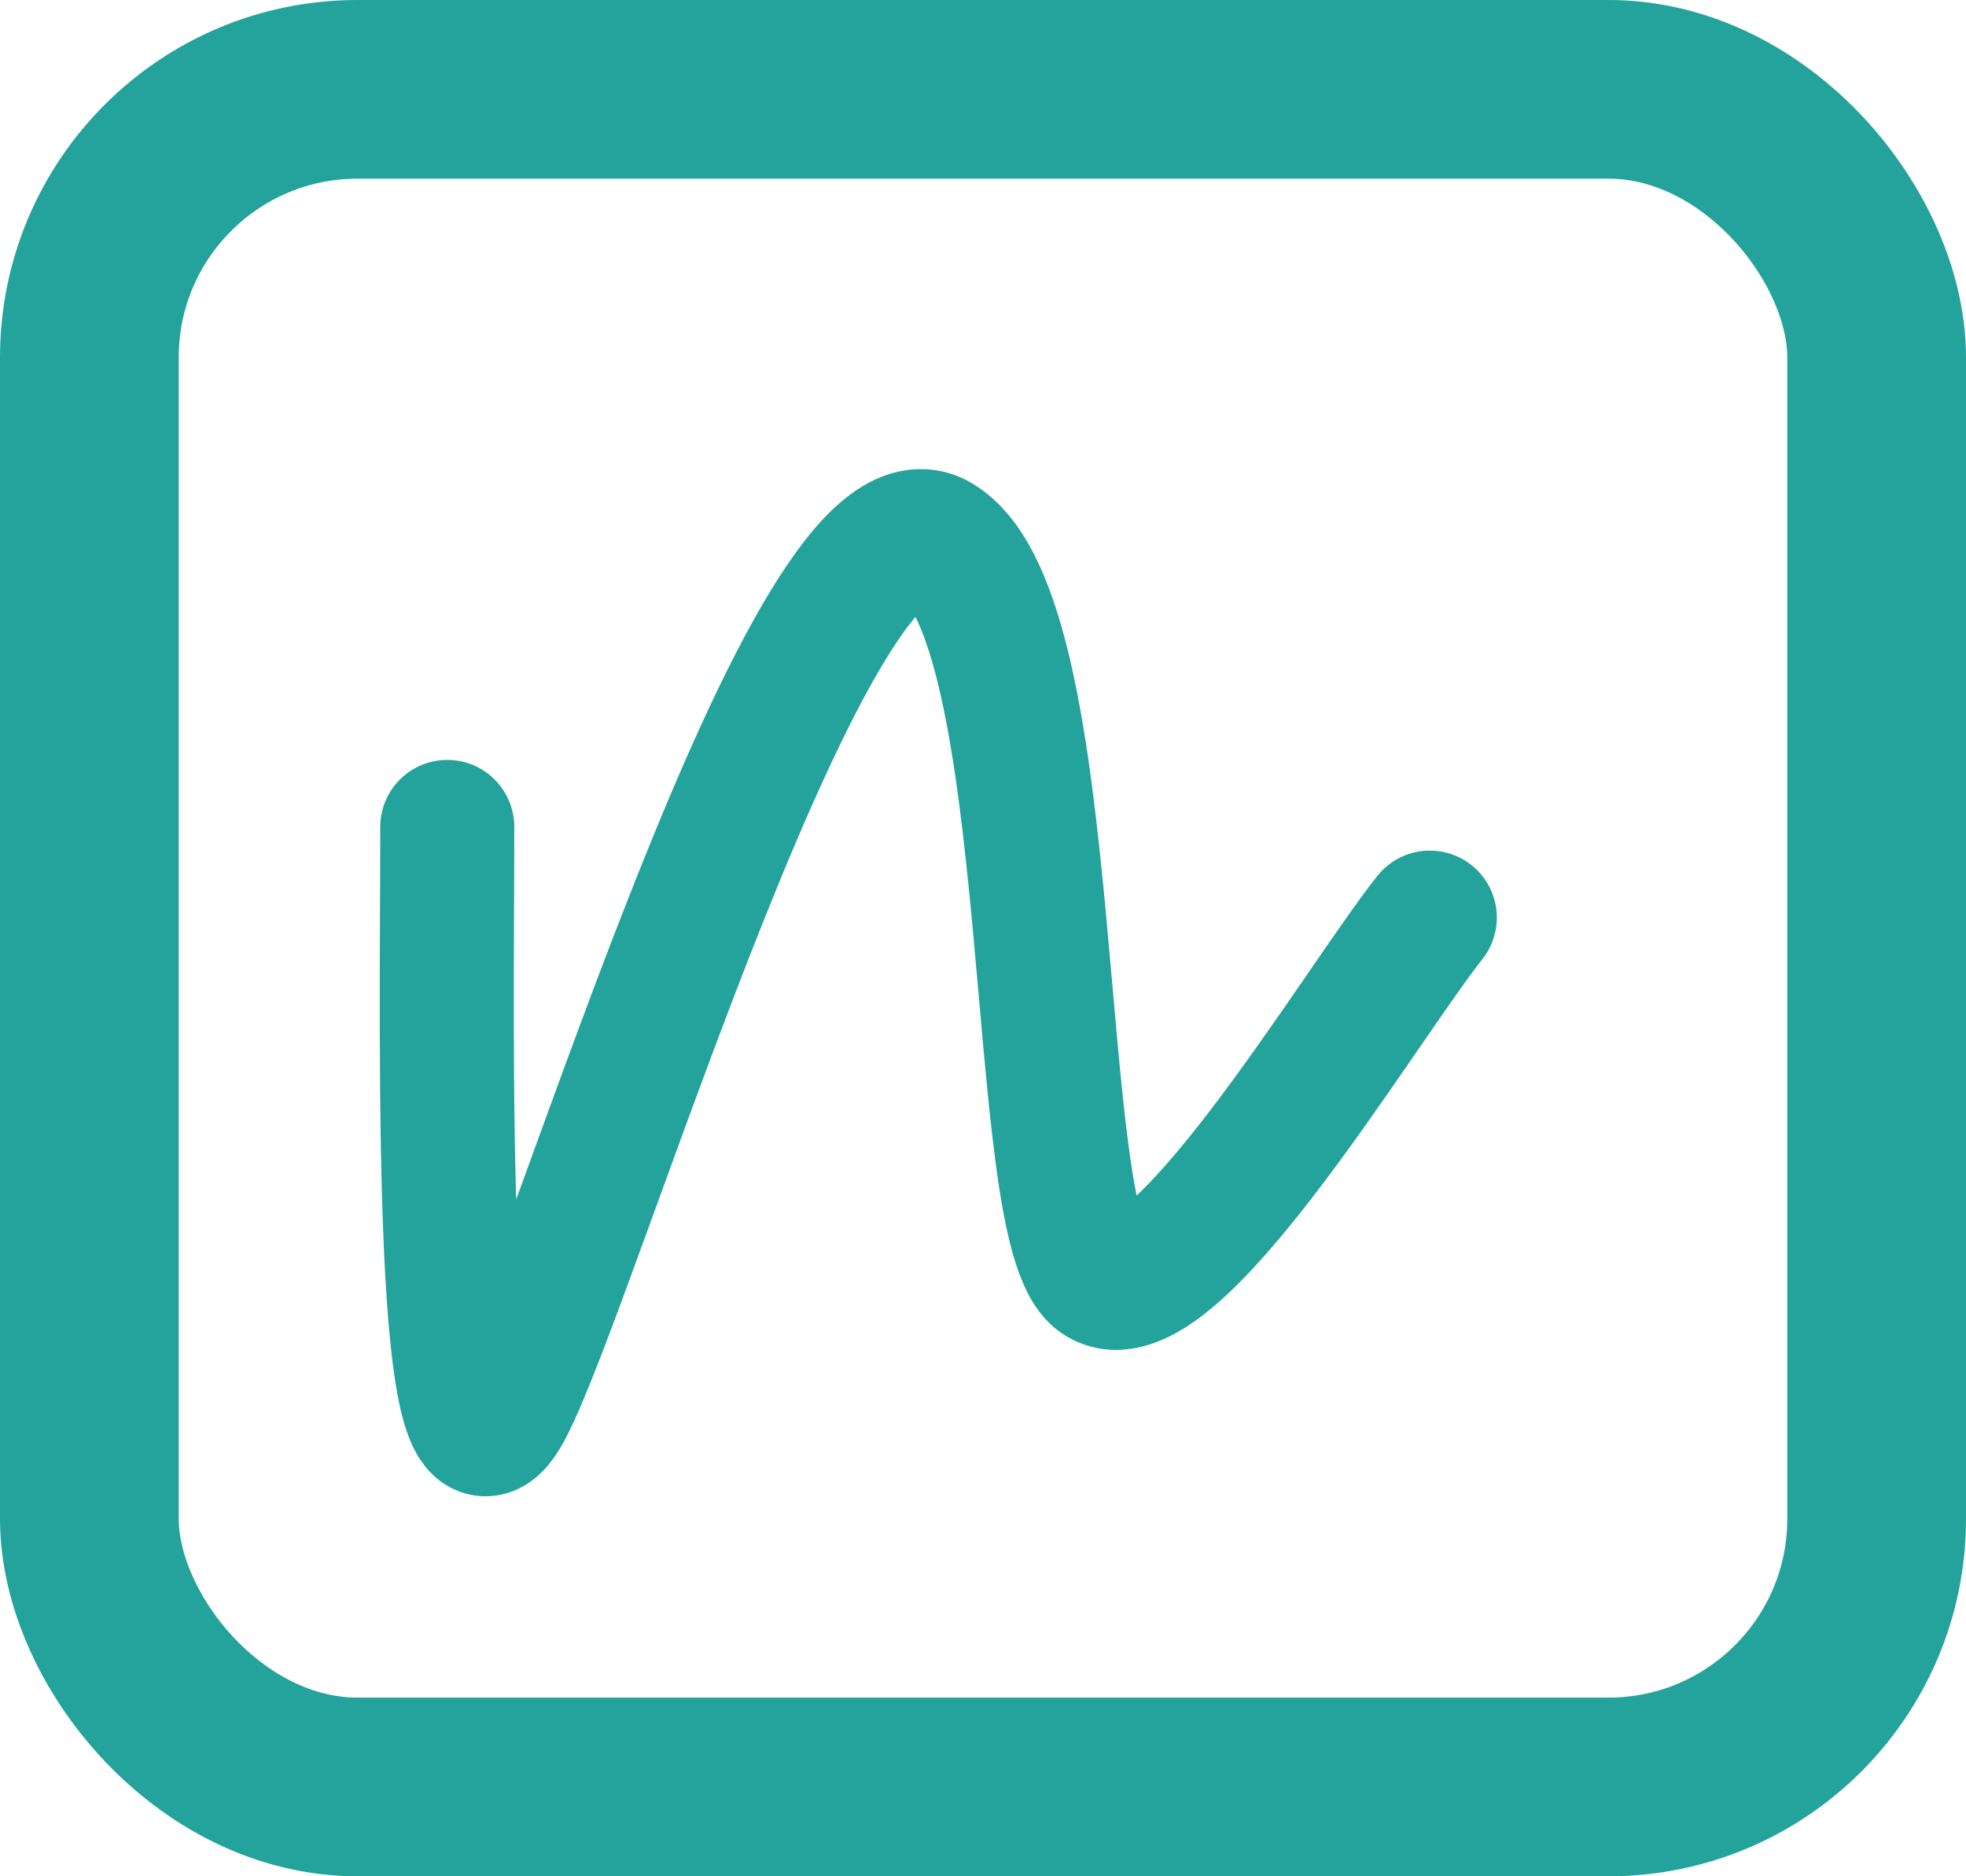 <svg xmlns="http://www.w3.org/2000/svg" width="22" height="21" viewBox="0 0 22 21"><defs><style>.a,.b,.d{fill:none;}.a,.b{stroke:#23a39b;stroke-miterlimit:10;}.a{stroke-width:2px;}.b{stroke-linecap:round;stroke-width:1.5px;}.c{stroke:none;}</style></defs><g class="a"><rect class="c" width="22" height="21" rx="4"/><rect class="d" x="1" y="1" width="20" height="19" rx="3"/></g><path class="b" d="M.005,3.255c0,2.448-.109,7.959.658,6.5S4.1-.8,5.5.057,6.51,7.743,7.3,8.3s2.893-3.01,3.7-4.03" transform="translate(5 6)"/></svg>